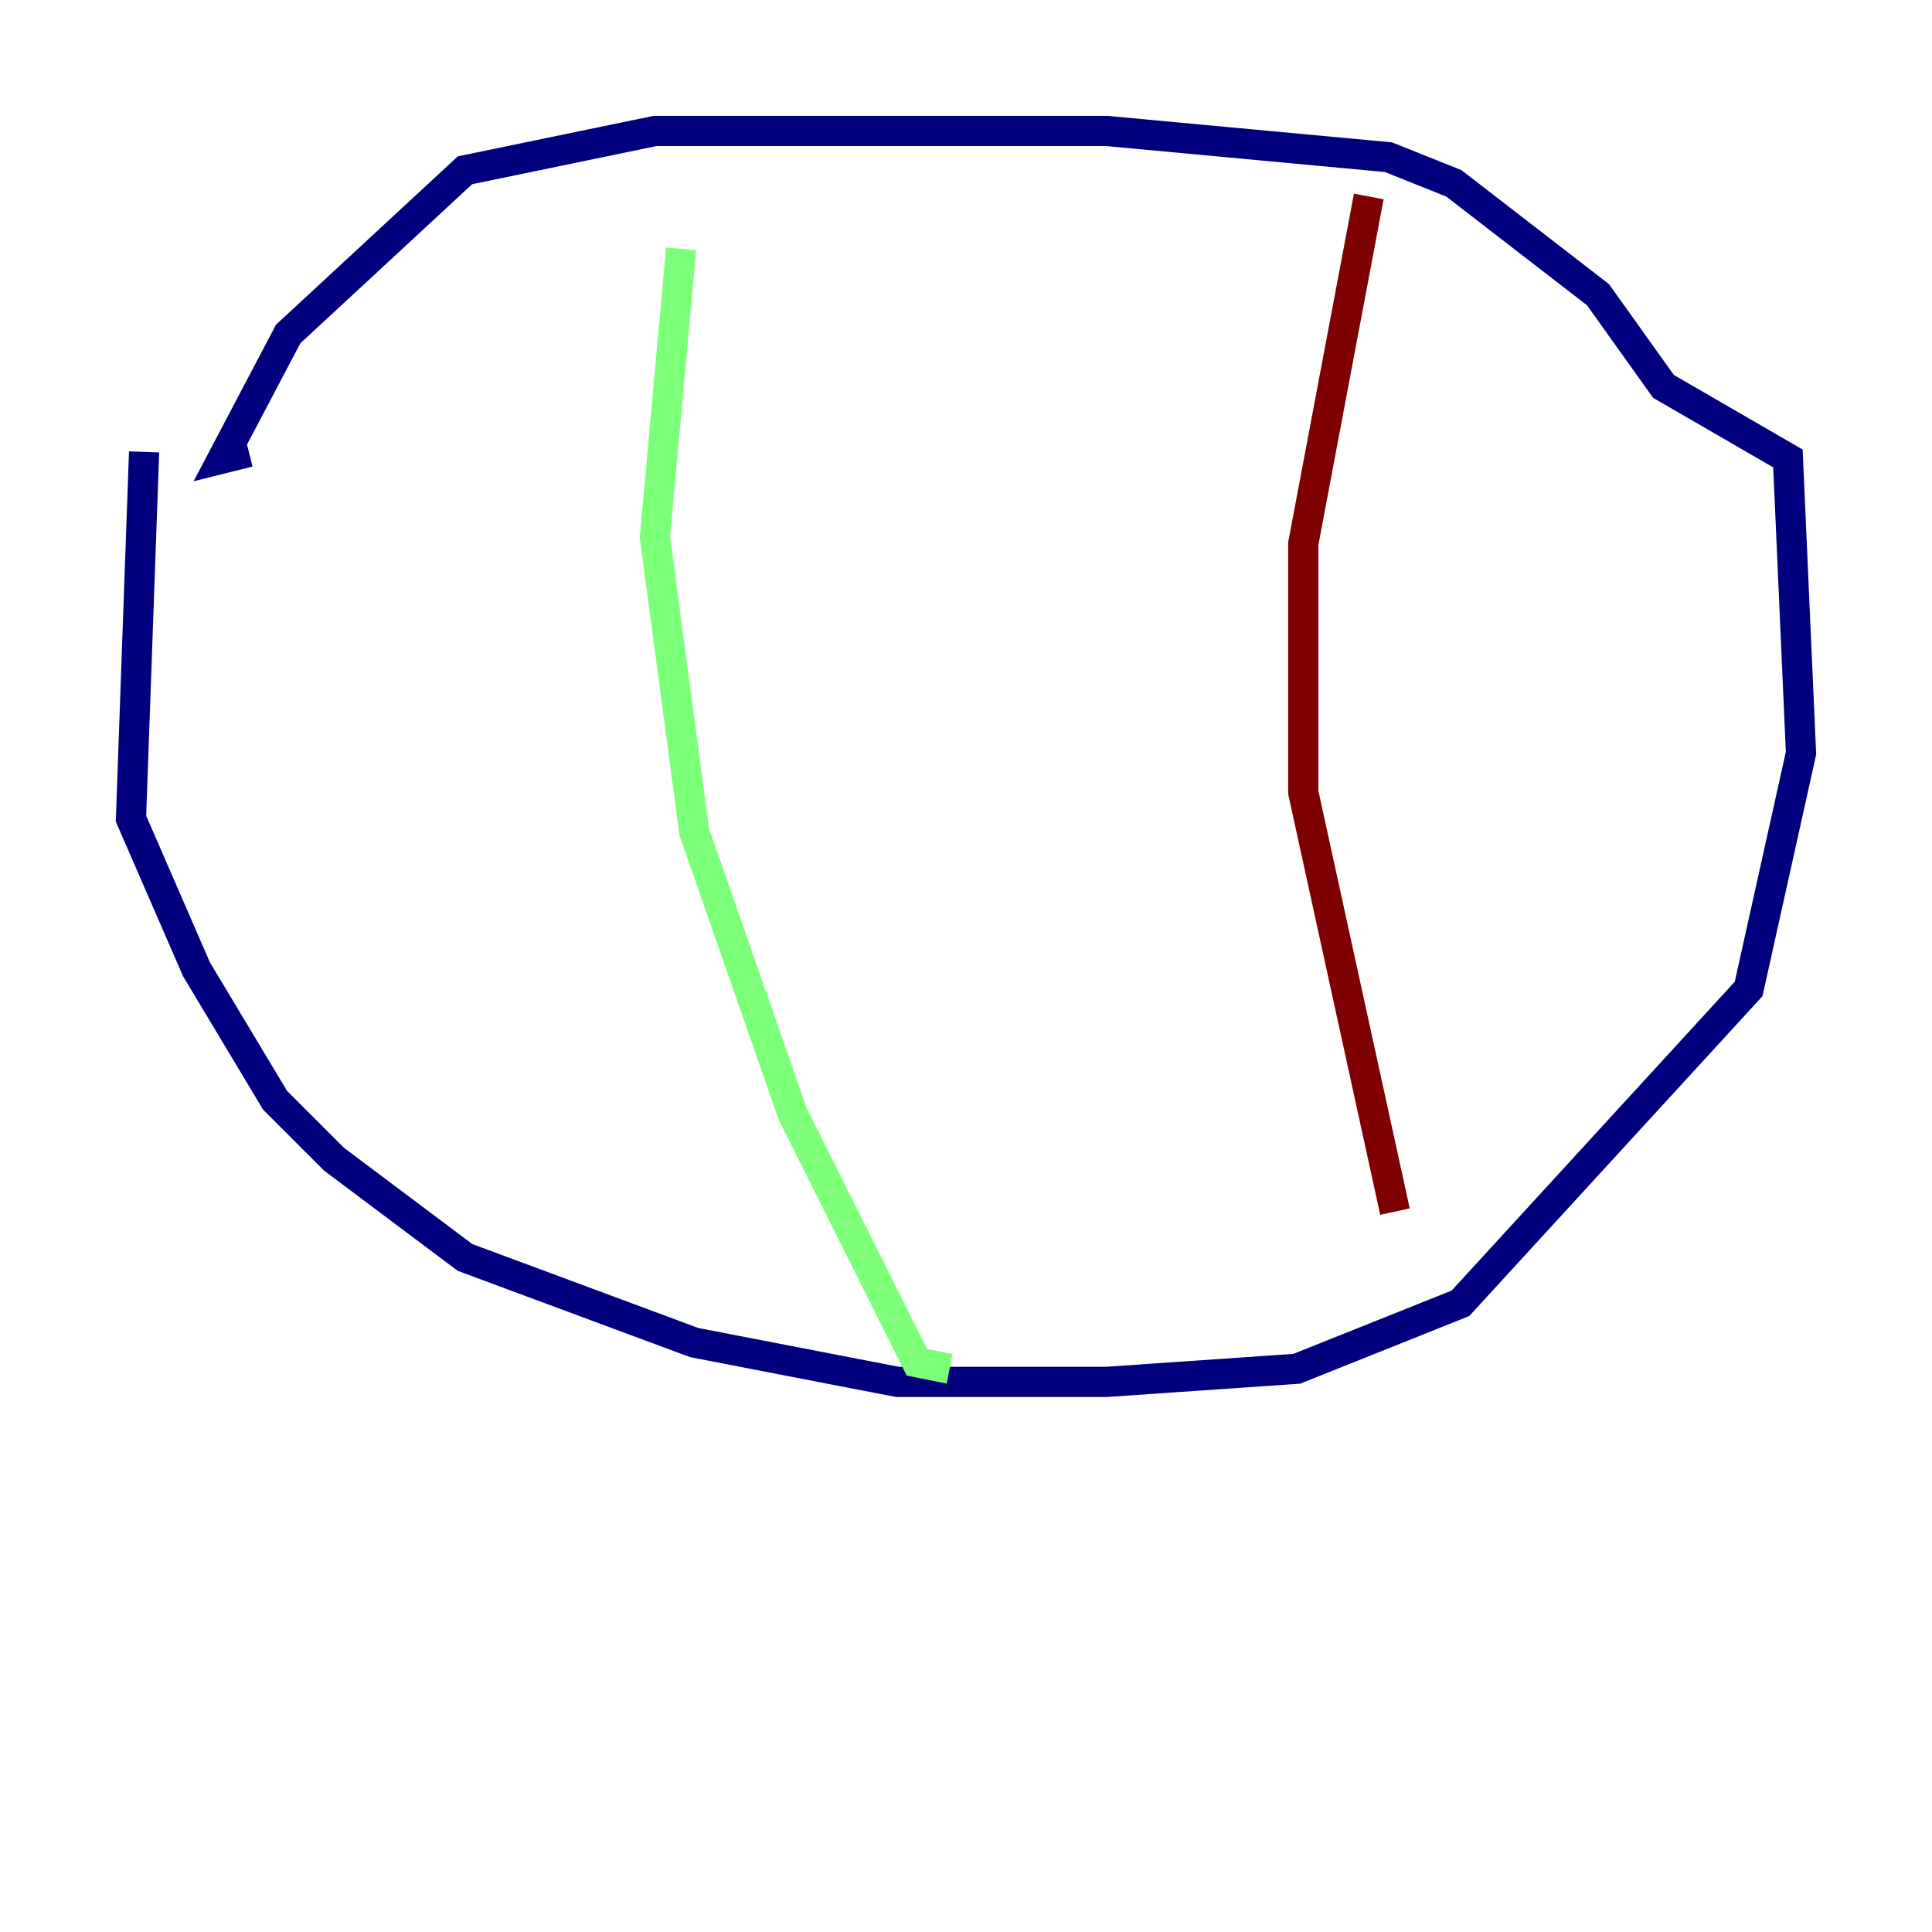 <?xml version="1.0" encoding="utf-8" ?>
<svg baseProfile="tiny" height="128" version="1.2" viewBox="0,0,128,128" width="128" xmlns="http://www.w3.org/2000/svg" xmlns:ev="http://www.w3.org/2001/xml-events" xmlns:xlink="http://www.w3.org/1999/xlink"><defs /><polyline fill="none" points="9.546,29.939 8.678,54.237 13.017,64.217 18.224,72.895 22.129,76.8 30.807,83.308 45.993,88.949 59.444,91.552 73.329,91.552 85.912,90.685 96.759,86.346 115.851,65.519 119.322,49.898 118.454,30.373 110.21,25.6 105.871,19.525 96.325,12.149 91.986,10.414 73.329,8.678 43.39,8.678 30.807,11.281 19.091,22.129 14.752,30.373 16.488,29.939" stroke="#00007f" stroke-width="2" /><polyline fill="none" points="45.125,16.488 43.39,35.58 45.993,55.105 52.502,73.763 60.746,90.251 62.915,90.685" stroke="#7cff79" stroke-width="2" /><polyline fill="none" points="90.685,13.017 86.346,36.014 86.346,52.502 92.42,80.271" stroke="#7f0000" stroke-width="2" /></svg>